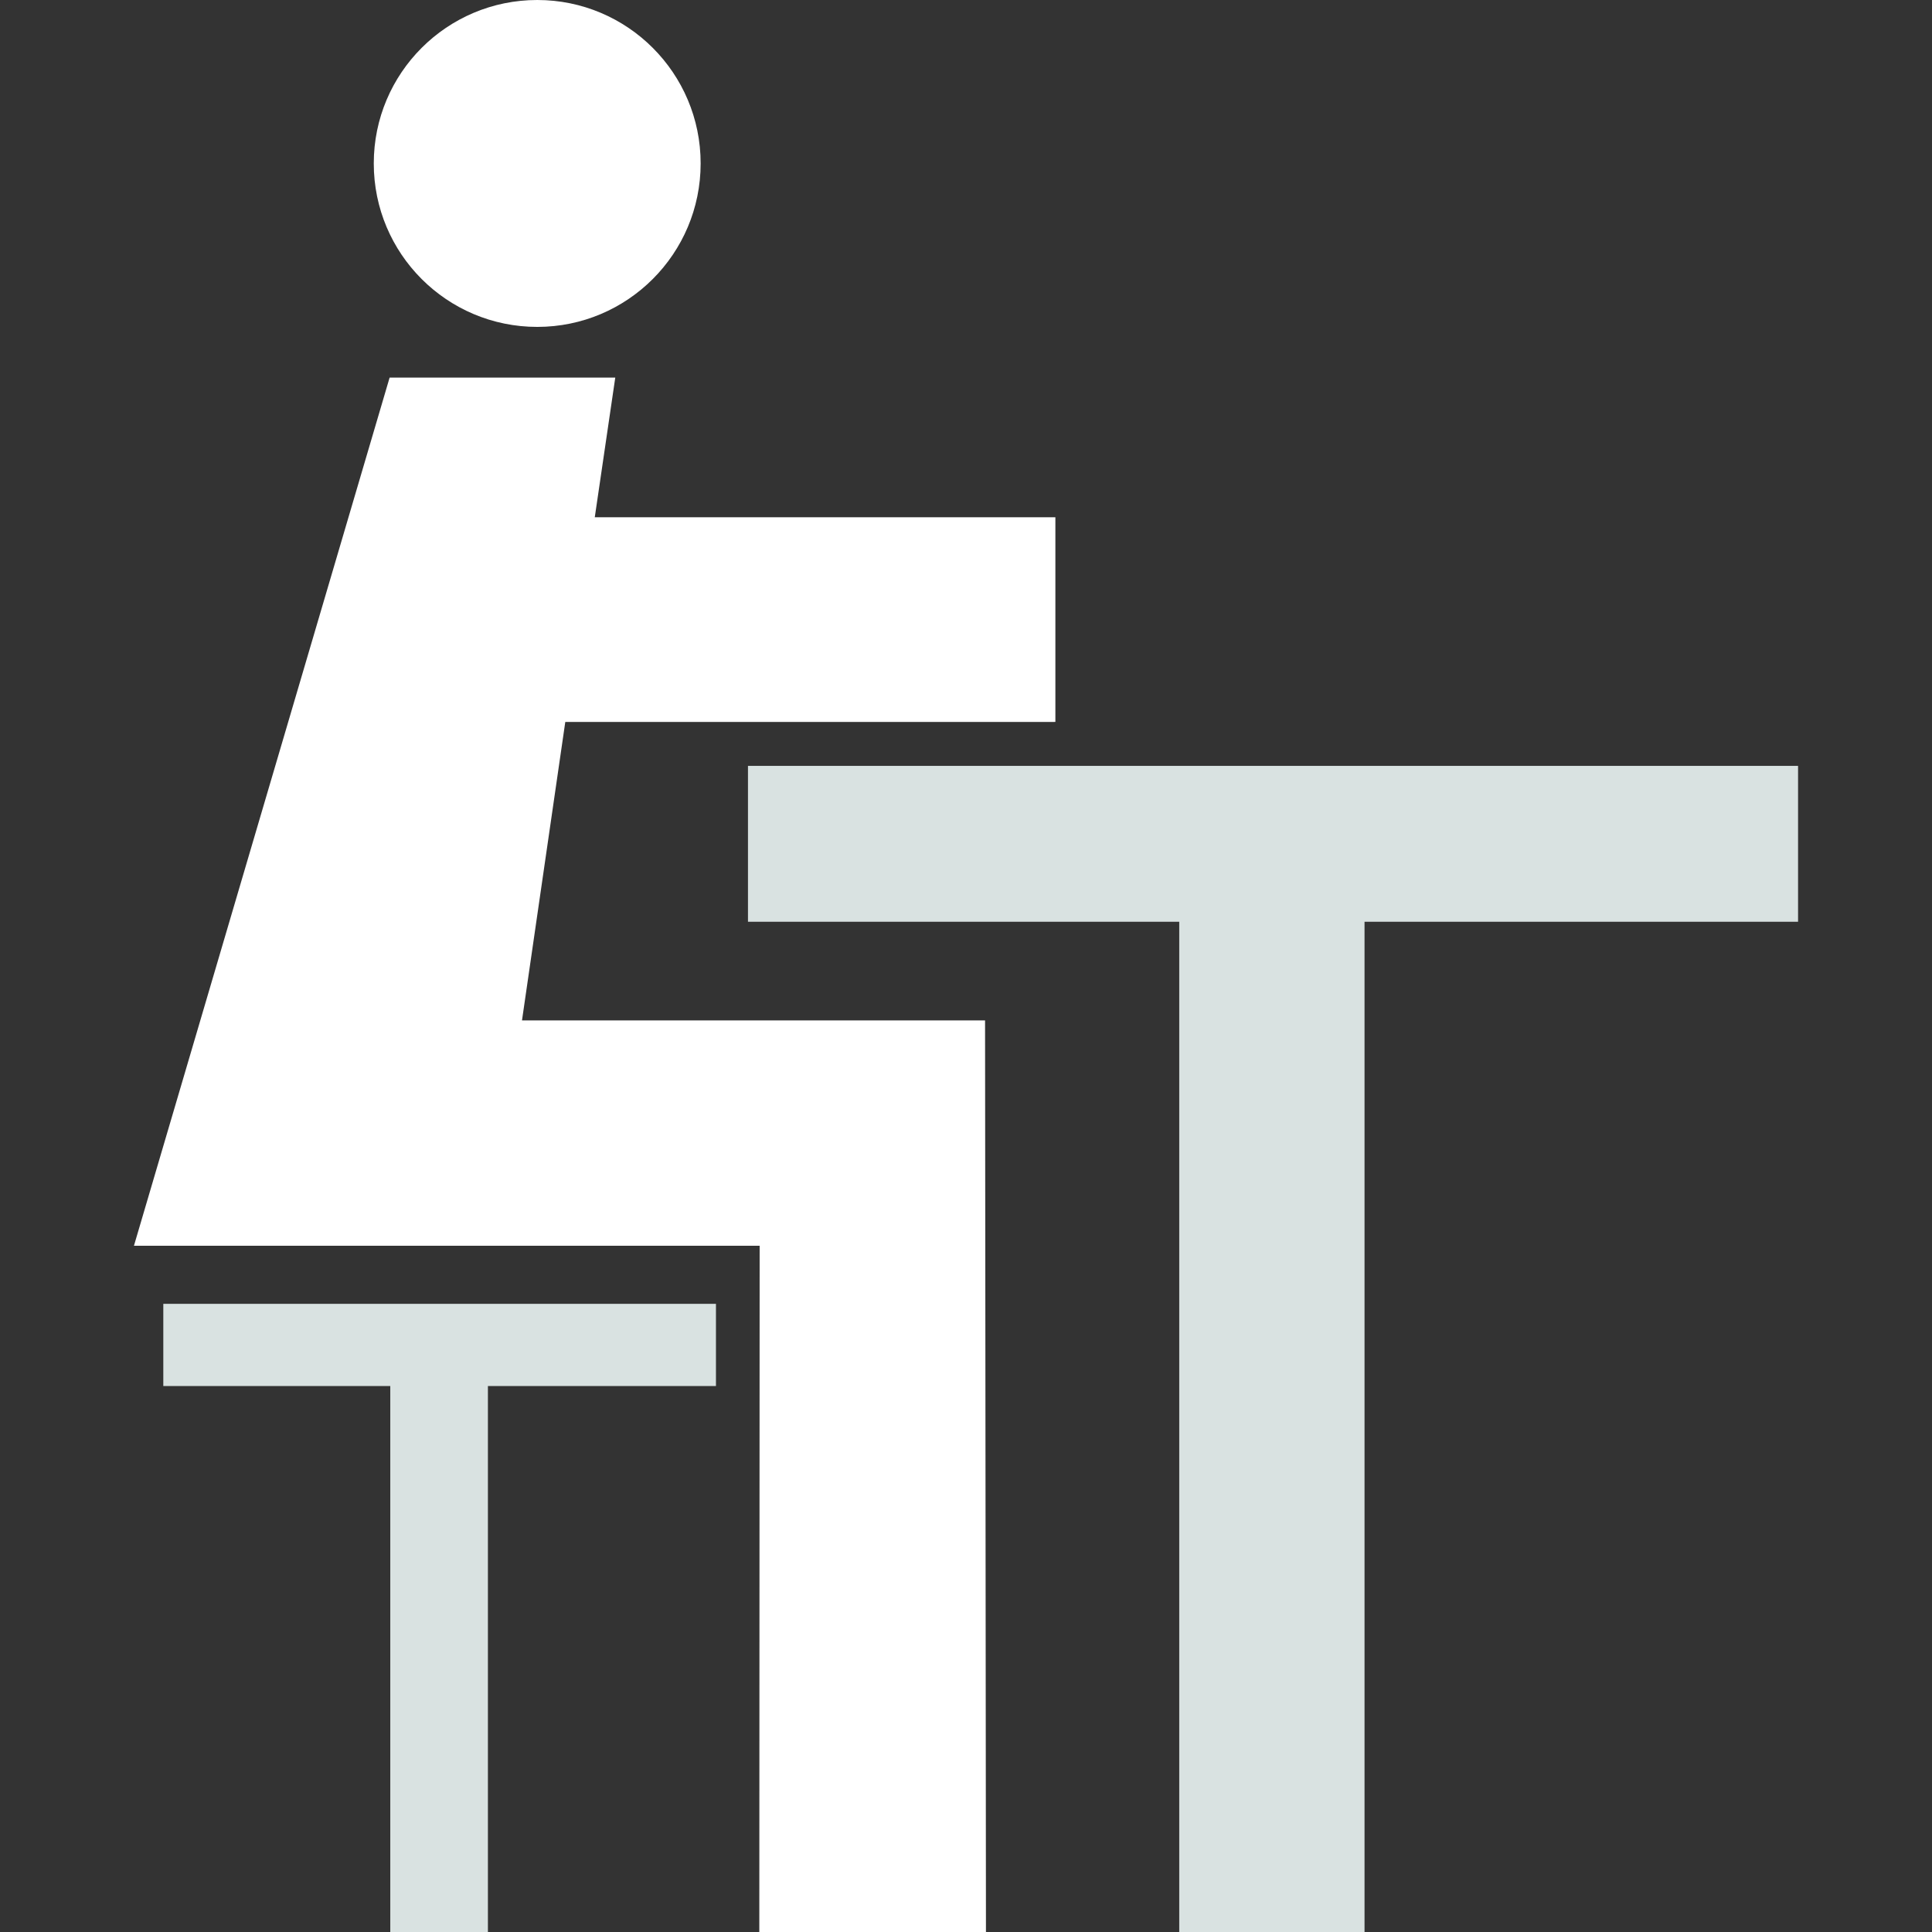 <?xml version="1.0" encoding="iso-8859-1"?>
                        <!-- Generator: Adobe Illustrator 18.1.1, SVG Export Plug-In . SVG Version: 6.00 Build 0)  -->
                        <svg version="1.1" id="Capa_1" class="investor center-svg" xmlns="http://www.w3.org/2000/svg" xmlns:xlink="http://www.w3.org/1999/xlink" x="0px" y="0px"
                        viewBox="0 0 496.794 496.794" style="enable-background:new 0 0 496.794 496.794;" xml:space="preserve">
                        <rect x="0" y="0" width="496.794" height="496.794" fill="#333333" stroke="none"/>
                        <g>
                            <g>
                                
                                <path style="fill:#FFFFFF;" d="M271.091,133.005h-118.15l5.268-35.906h-58.023L34.442,320.336h160.894l-0.086,176.458h58.279
                                l-0.231-234.412H134.226l11.131-76.739h125.786v-0.017c0,0,0.152,0,0.238,0v-52.621
                                C271.263,133.005,271.193,133.005,271.091,133.005z"/>
                                <path style="fill:#FFFFFF;" d="M138.146,84.059c23.201,0,42.017-18.818,42.017-42.034C180.163,18.818,161.344,0,138.146,0
                                c-23.217,0-42.034,18.818-42.034,42.025C96.112,65.242,114.93,84.061,138.146,84.059z"/>
                                <polygon style="fill:#D9E2E1;" points="192.334,196.937 192.334,237.02 303.231,237.02 303.231,496.794 350.874,496.794 
                                350.874,237.02 462.352,237.02 462.352,196.937       "/>
                                <polygon style="fill:#D9E2E1;" points="41.992,356.405 100.356,356.405 100.356,496.794 125.463,496.794 125.463,356.405 
                                184.101,356.405 184.101,335.268 41.992,335.268      "/>
                            </g>
                        </g>
                    </svg>